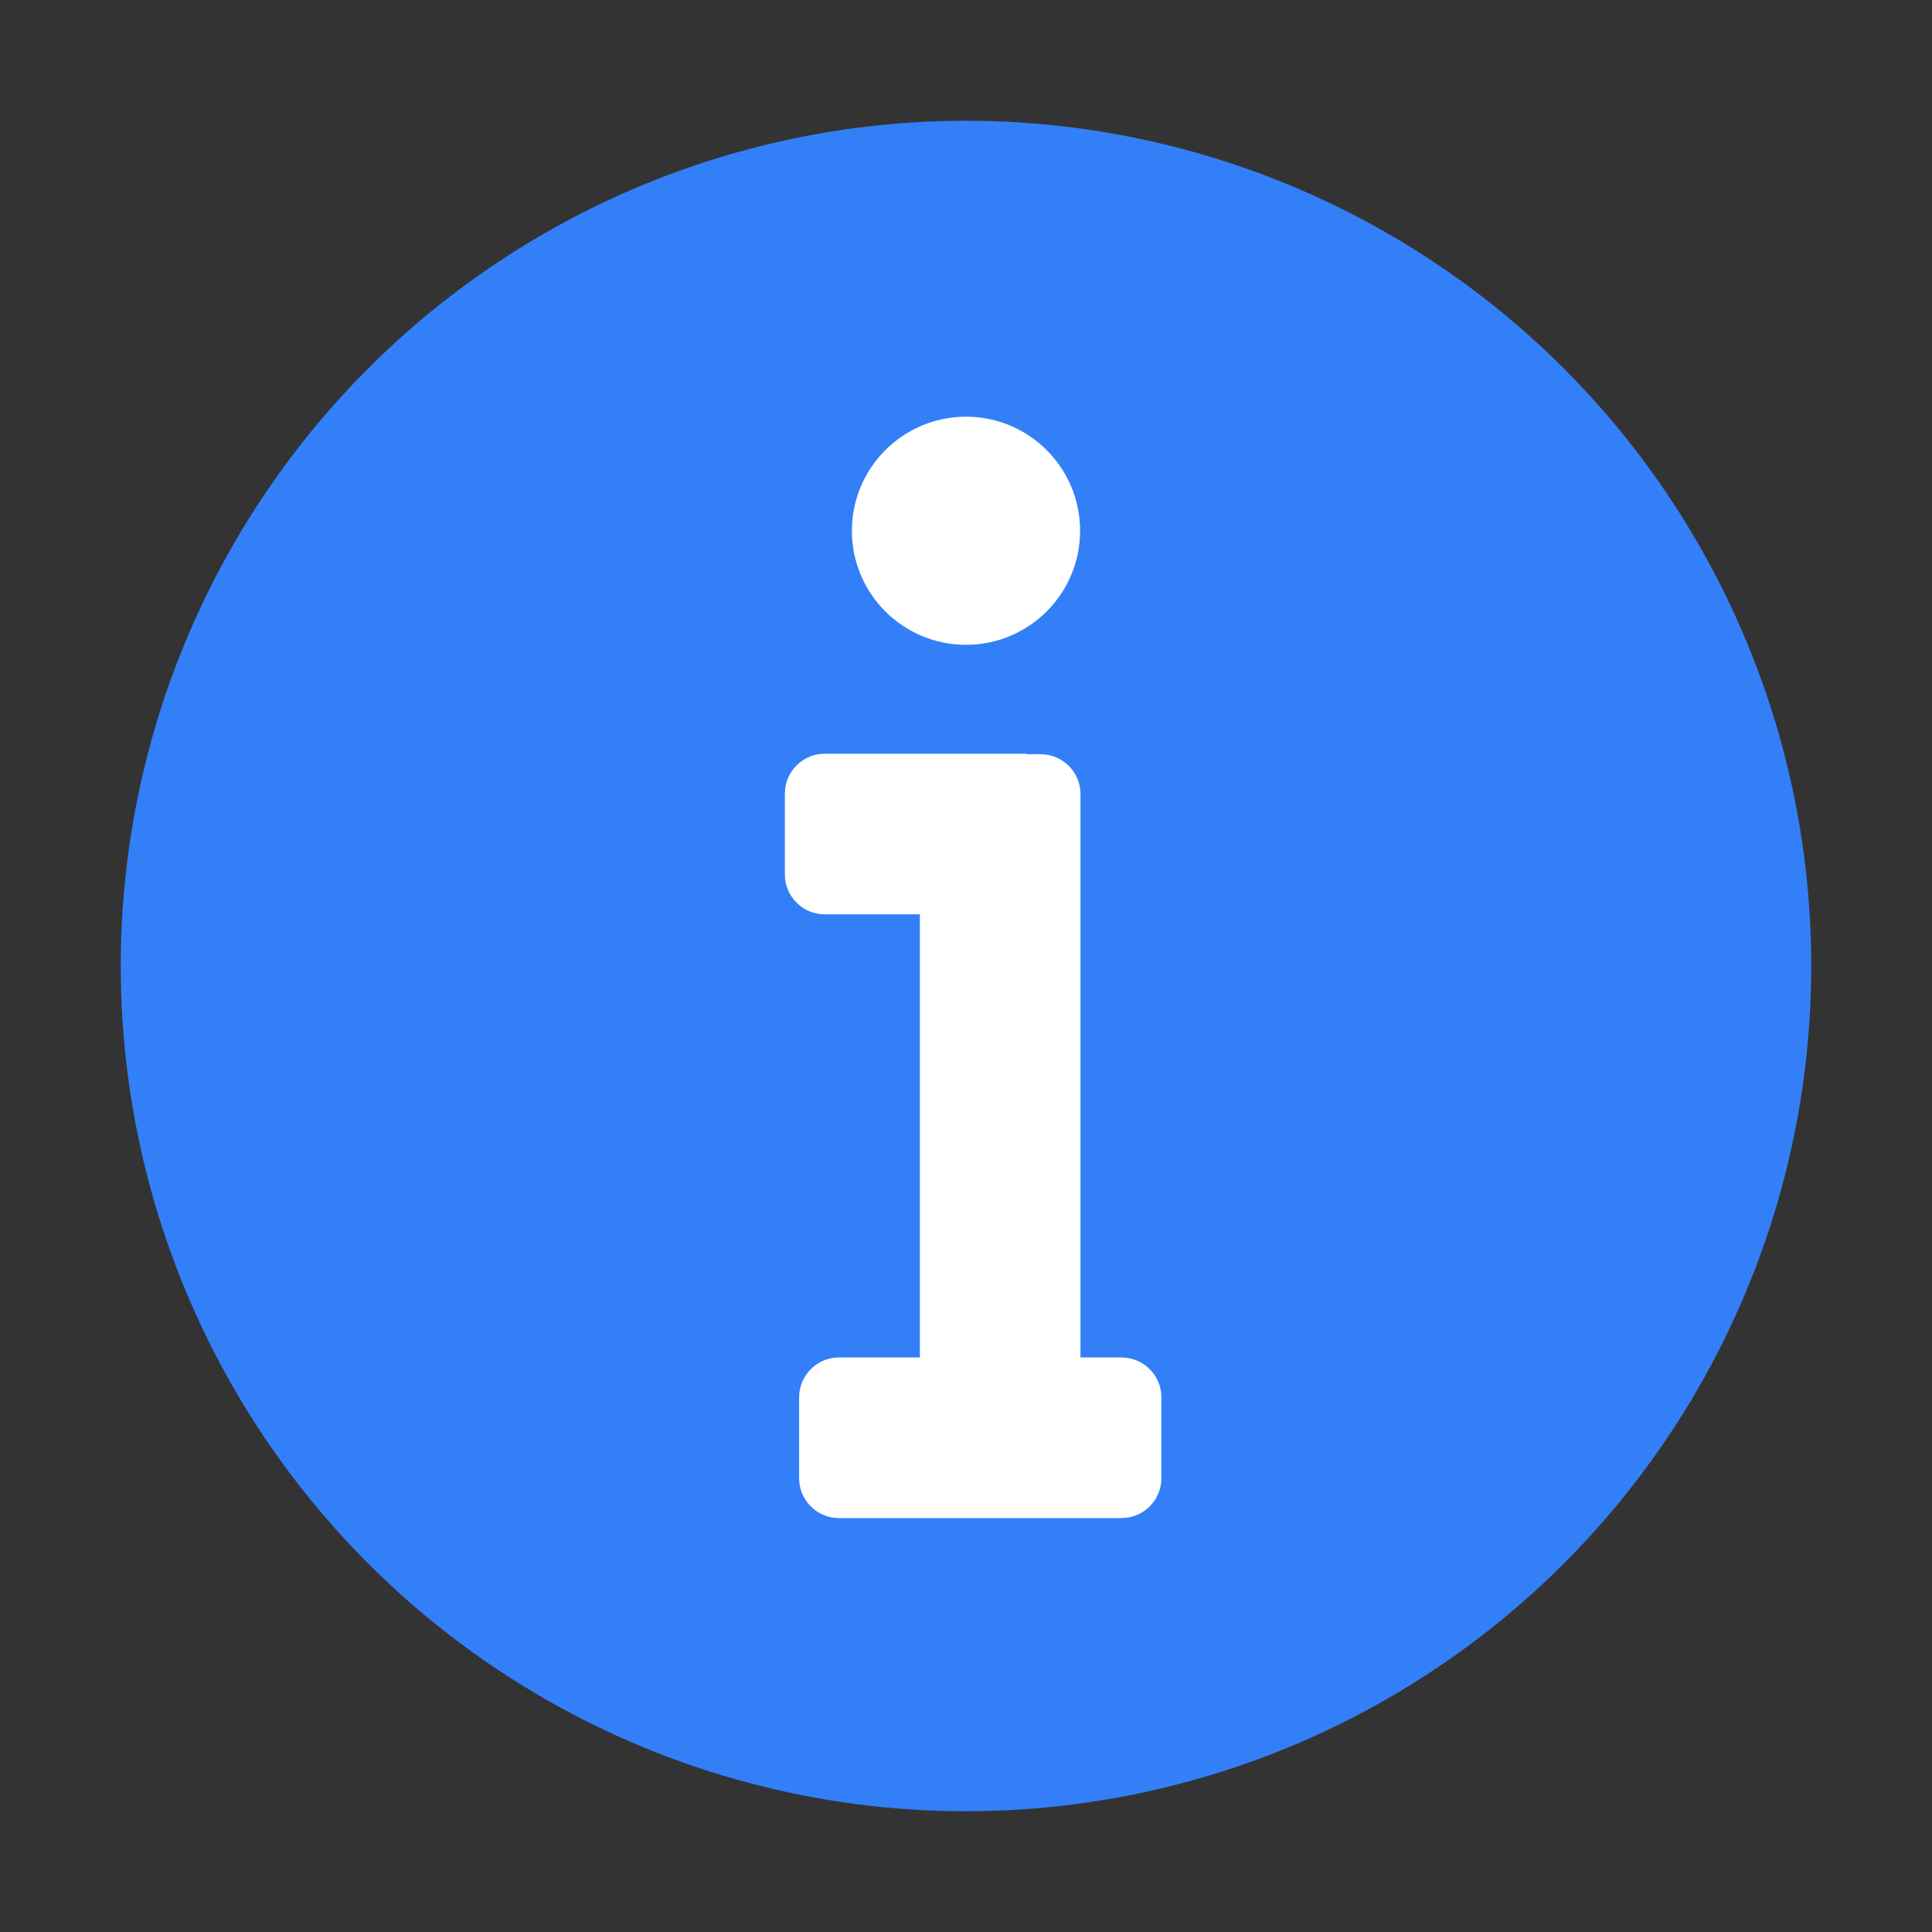 <svg class="theme-arco-icon theme-arco-icon-info_blue " width="1em" height="1em" viewBox="0 0 16 16" fill="none"
     xmlns="http://www.w3.org/2000/svg">
    <rect x="0" y="0" width="16" height="16" fill="#333333" stroke="none"/>
    <circle cx="8" cy="8" r="7" fill="#337FF8"></circle>
    <path fill-rule="evenodd" clip-rule="evenodd"
          d="M8 5.34C8.522 5.34 8.945 4.917 8.945 4.396C8.945 3.874 8.522 3.451 8 3.451C7.478 3.451 7.055 3.874 7.055 4.396C7.055 4.917 7.478 5.34 8 5.34ZM8.5 6.246V6.242H6.83C6.648 6.242 6.5 6.39 6.5 6.572V7.242C6.5 7.424 6.648 7.572 6.83 7.572H7.618V11.242H6.948C6.766 11.242 6.618 11.39 6.618 11.572L6.618 12.242C6.618 12.424 6.766 12.572 6.948 12.572H9.288C9.47 12.572 9.618 12.424 9.618 12.242V11.572C9.618 11.39 9.47 11.242 9.288 11.242H8.948V6.576C8.948 6.393 8.8 6.246 8.618 6.246H8.5Z"
          fill="#fff"></path>
</svg>
